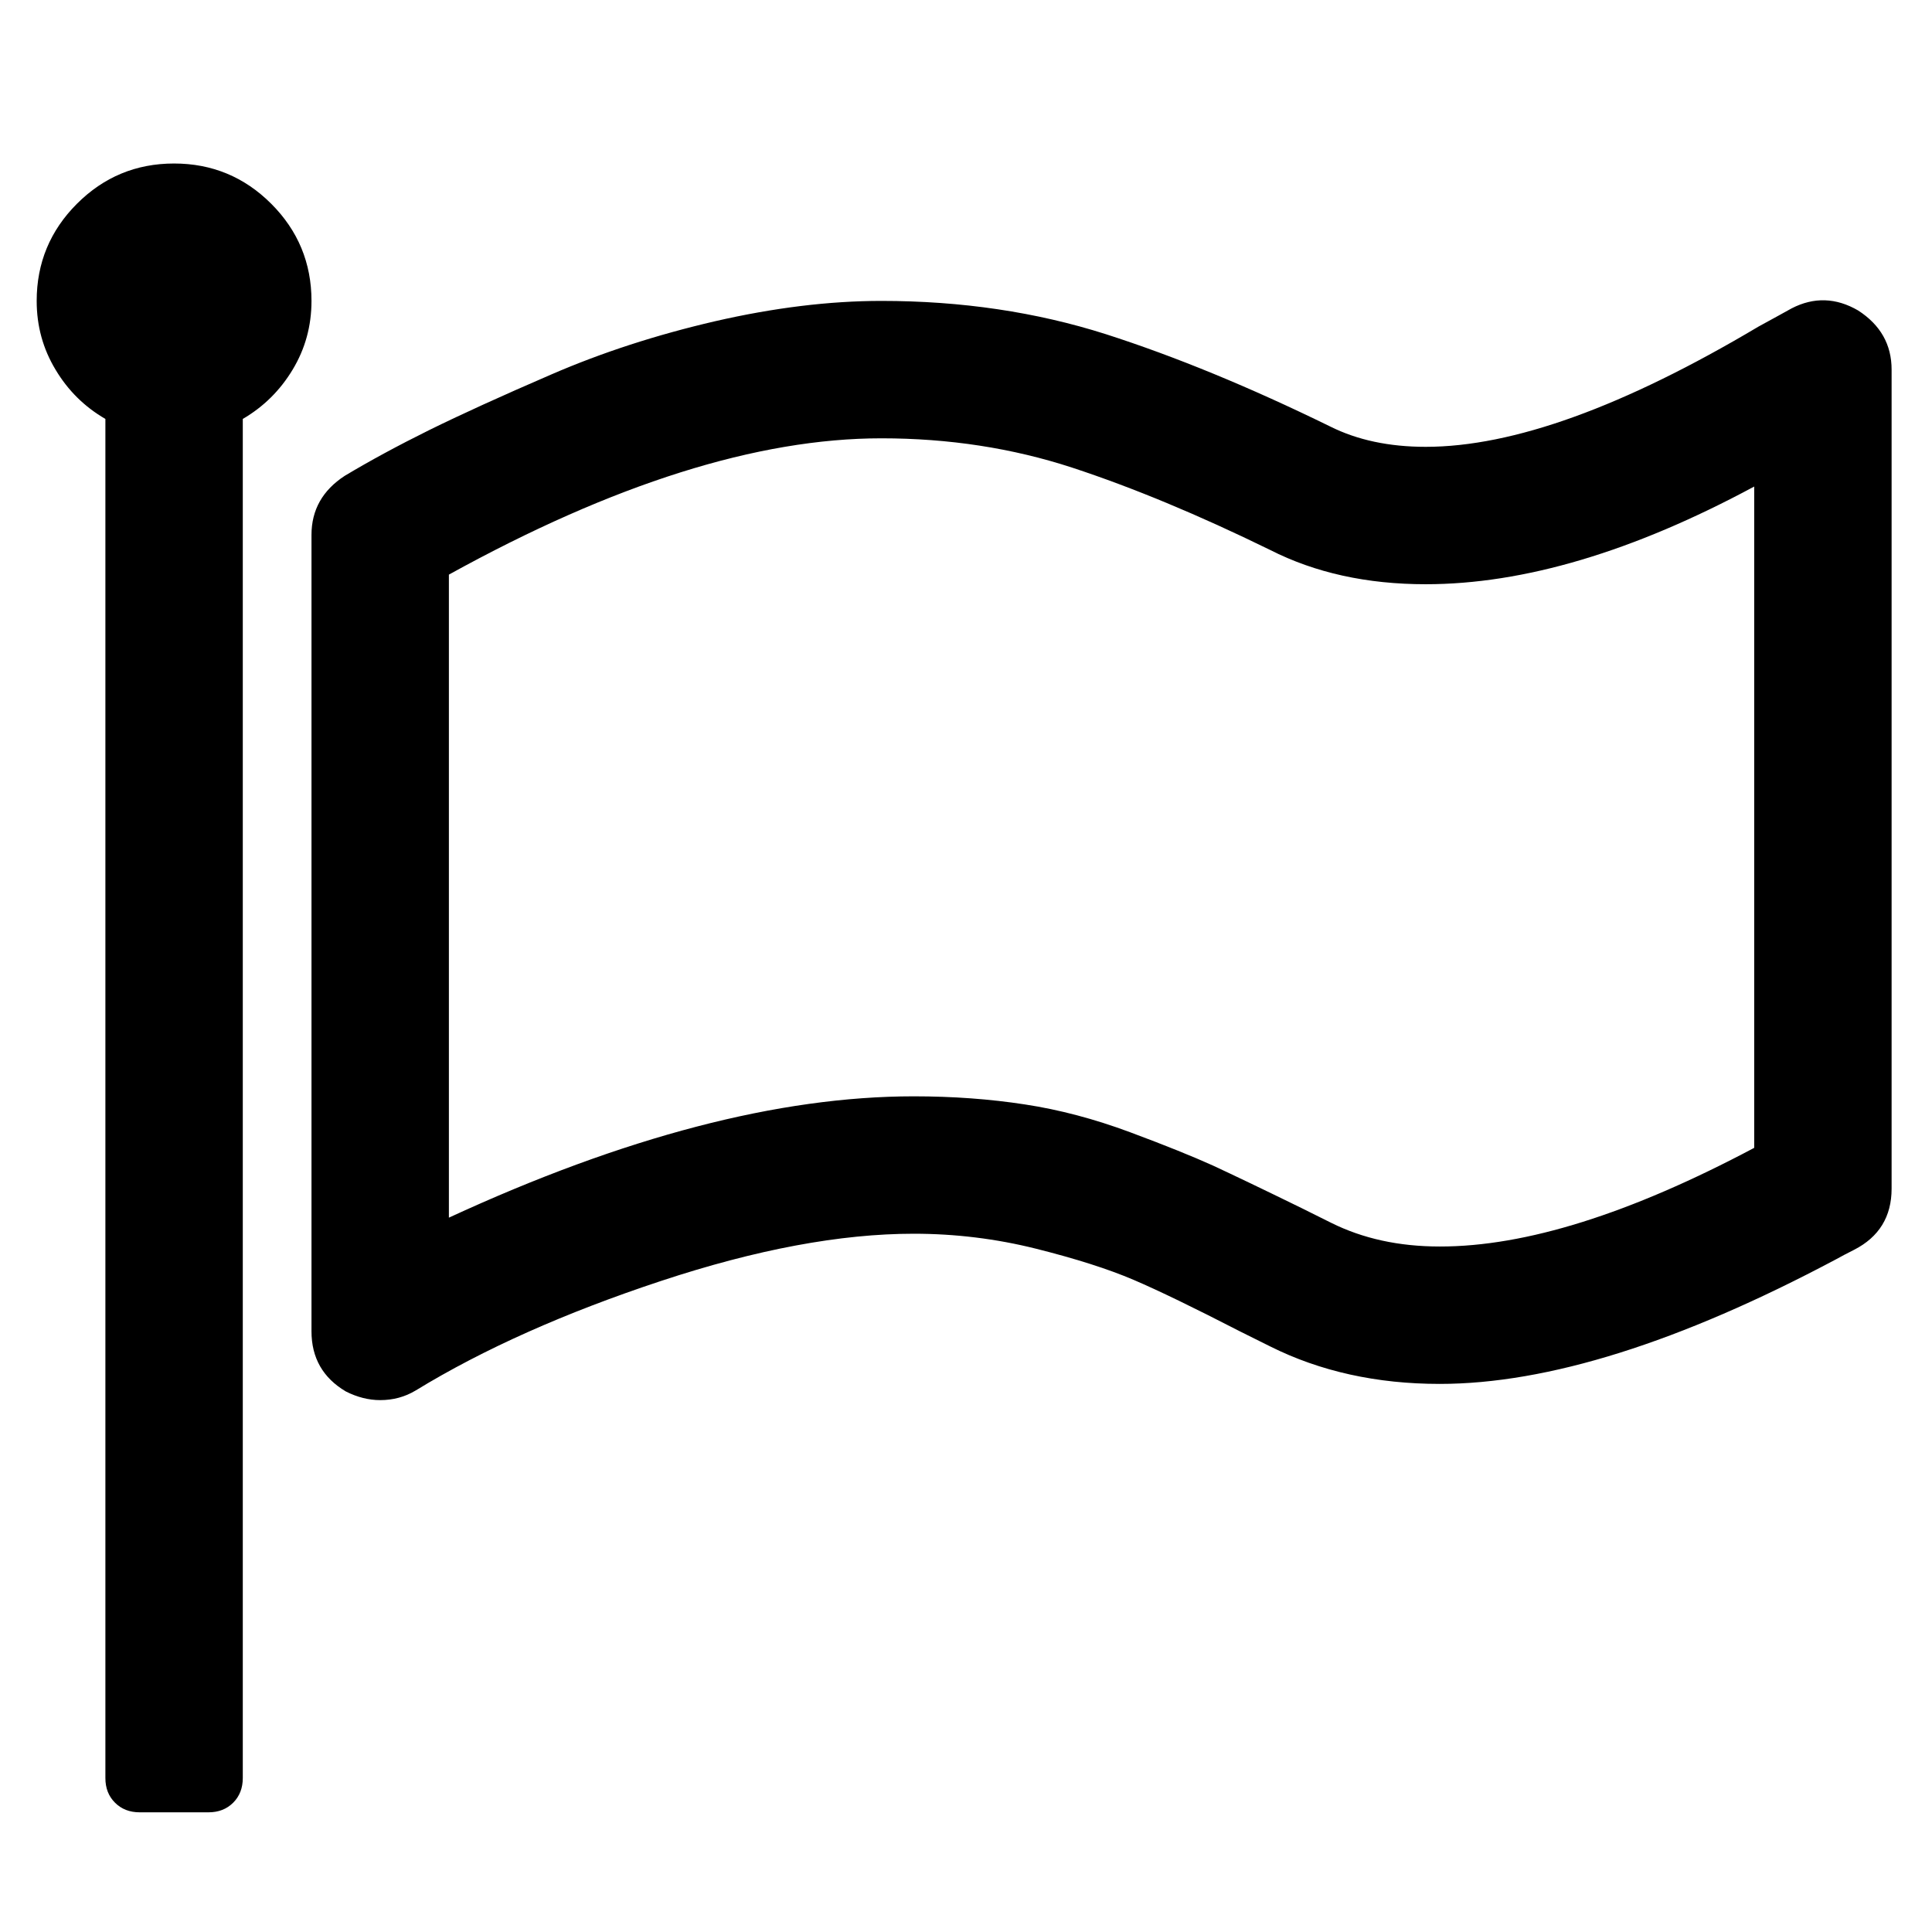 <?xml version="1.0" encoding="utf-8"?>
<!-- Generator: Adobe Illustrator 16.0.0, SVG Export Plug-In . SVG Version: 6.00 Build 0)  -->
<!DOCTYPE svg PUBLIC "-//W3C//DTD SVG 1.1//EN" "http://www.w3.org/Graphics/SVG/1.1/DTD/svg11.dtd">
<svg version="1.1" id="Layer_1" xmlns="http://www.w3.org/2000/svg" xmlns:xlink="http://www.w3.org/1999/xlink" x="0px" y="0px"
	 width="14.061px" height="14.059px" viewBox="0 0 14.061 14.059" enable-background="new 0 0 14.061 14.059" xml:space="preserve">
<g>
	<path d="M2.267,2.19c0,0.183-0.046,0.349-0.137,0.5C2.039,2.841,1.918,2.961,1.767,3.049v9.891c0,0.073-0.023,0.133-0.07,0.18
		s-0.107,0.07-0.18,0.07h-0.5c-0.073,0-0.133-0.023-0.18-0.07s-0.07-0.106-0.07-0.18V3.049C0.615,2.961,0.494,2.841,0.404,2.69
		c-0.091-0.151-0.137-0.317-0.137-0.5c0-0.276,0.098-0.512,0.293-0.707S0.99,1.19,1.267,1.19c0.276,0,0.512,0.098,0.707,0.293
		S2.267,1.914,2.267,2.19z M13.767,2.69v5.961c0,0.203-0.091,0.352-0.273,0.445c-0.052,0.026-0.097,0.05-0.133,0.07
		c-1.136,0.604-2.097,0.906-2.883,0.906c-0.458,0-0.87-0.091-1.234-0.273L9.025,9.69C8.691,9.518,8.433,9.393,8.251,9.315
		C8.069,9.237,7.831,9.161,7.54,9.088C7.248,9.015,6.951,8.979,6.65,8.979c-0.531,0-1.145,0.114-1.84,0.344
		s-1.291,0.495-1.785,0.797c-0.078,0.047-0.164,0.07-0.258,0.07c-0.083,0-0.167-0.021-0.25-0.063
		c-0.167-0.099-0.25-0.245-0.25-0.438V3.893c0-0.182,0.081-0.325,0.242-0.43c0.182-0.109,0.387-0.22,0.613-0.332
		c0.227-0.112,0.523-0.247,0.891-0.406C4.38,2.566,4.777,2.437,5.204,2.338C5.631,2.24,6.035,2.19,6.415,2.19
		c0.583,0,1.127,0.081,1.633,0.242c0.505,0.162,1.049,0.386,1.633,0.672c0.198,0.099,0.43,0.148,0.695,0.148
		c0.636,0,1.442-0.292,2.422-0.875c0.114-0.063,0.195-0.106,0.242-0.133c0.161-0.083,0.323-0.078,0.484,0.016
		C13.686,2.365,13.767,2.508,13.767,2.69z M12.767,8.354V3.541c-0.88,0.474-1.677,0.711-2.391,0.711
		c-0.427,0-0.805-0.083-1.133-0.25c-0.521-0.255-1-0.454-1.438-0.598C7.368,3.261,6.905,3.19,6.415,3.19
		c-0.901,0-1.951,0.331-3.148,0.992v4.68C4.543,8.273,5.67,7.979,6.65,7.979c0.286,0,0.556,0.02,0.809,0.059
		C7.71,8.076,7.966,8.144,8.224,8.24s0.458,0.177,0.602,0.242C8.968,8.548,9.184,8.651,9.47,8.791l0.219,0.109
		c0.229,0.114,0.492,0.172,0.789,0.172C11.103,9.073,11.865,8.833,12.767,8.354z"/>
</g>
</svg>
